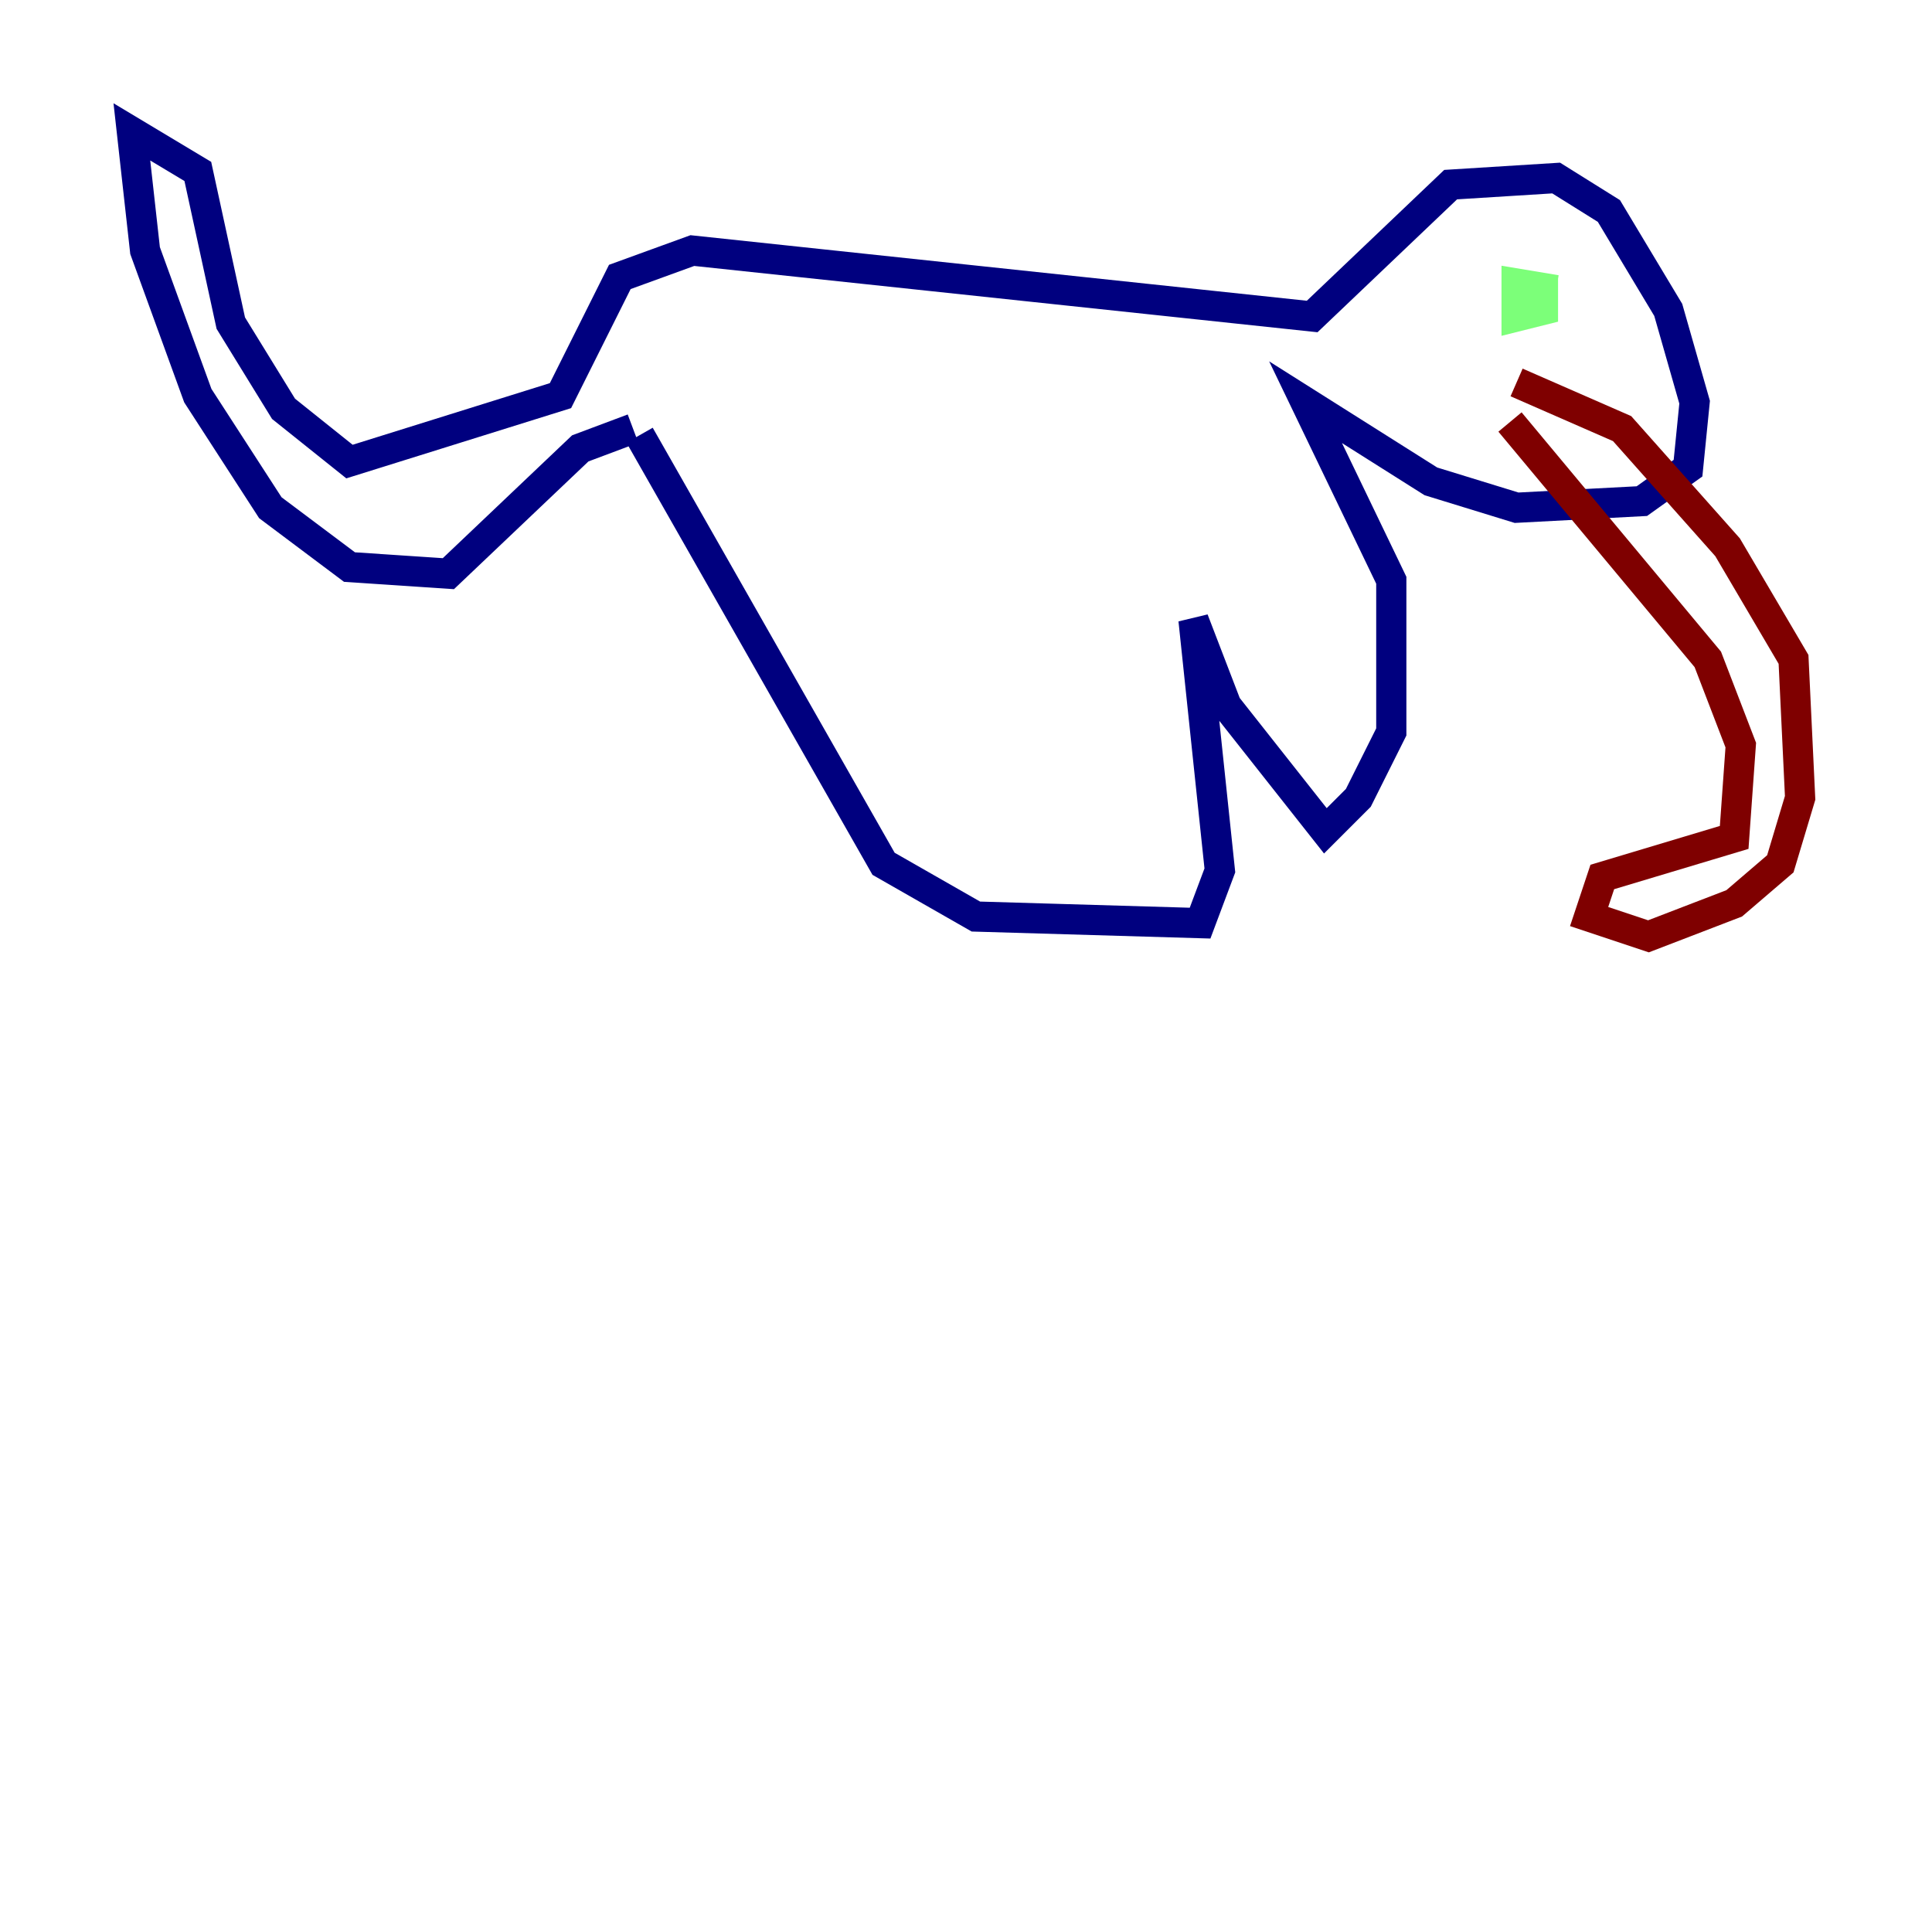 <?xml version="1.0" encoding="utf-8" ?>
<svg baseProfile="tiny" height="128" version="1.2" viewBox="0,0,128,128" width="128" xmlns="http://www.w3.org/2000/svg" xmlns:ev="http://www.w3.org/2001/xml-events" xmlns:xlink="http://www.w3.org/1999/xlink"><defs /><polyline fill="none" points="41.939,28.396 38.444,29.706 29.706,38.007 23.154,37.57 17.911,33.638 13.106,26.212 9.611,16.601 8.737,8.737 13.106,11.358 15.29,21.406 18.785,27.085 23.154,30.58 37.133,26.212 41.065,18.348 45.87,16.601 86.935,20.969 96.109,12.232 103.099,11.795 106.594,13.979 110.526,20.532 112.273,26.648 111.836,31.017 108.778,33.201 100.478,33.638 94.799,31.891 86.498,26.648 92.177,38.444 92.177,48.492 89.993,52.86 87.809,55.044 81.256,46.744 79.072,41.065 80.819,57.666 79.508,61.16 64.655,60.724 58.539,57.229 42.375,28.833" stroke="#00007f" stroke-width="2" /><polyline fill="none" points="103.099,19.222 100.478,18.785 100.478,20.969 102.225,20.532 102.225,18.348" stroke="#7cff79" stroke-width="2" /><polyline fill="none" points="100.041,27.959 113.147,43.686 115.331,49.365 114.894,55.481 106.157,58.102 105.283,60.724 109.215,62.034 114.894,59.85 117.952,57.229 119.263,52.86 118.826,43.686 114.457,36.259 107.468,28.396 100.478,25.338" stroke="#7f0000" stroke-width="2" /></svg>